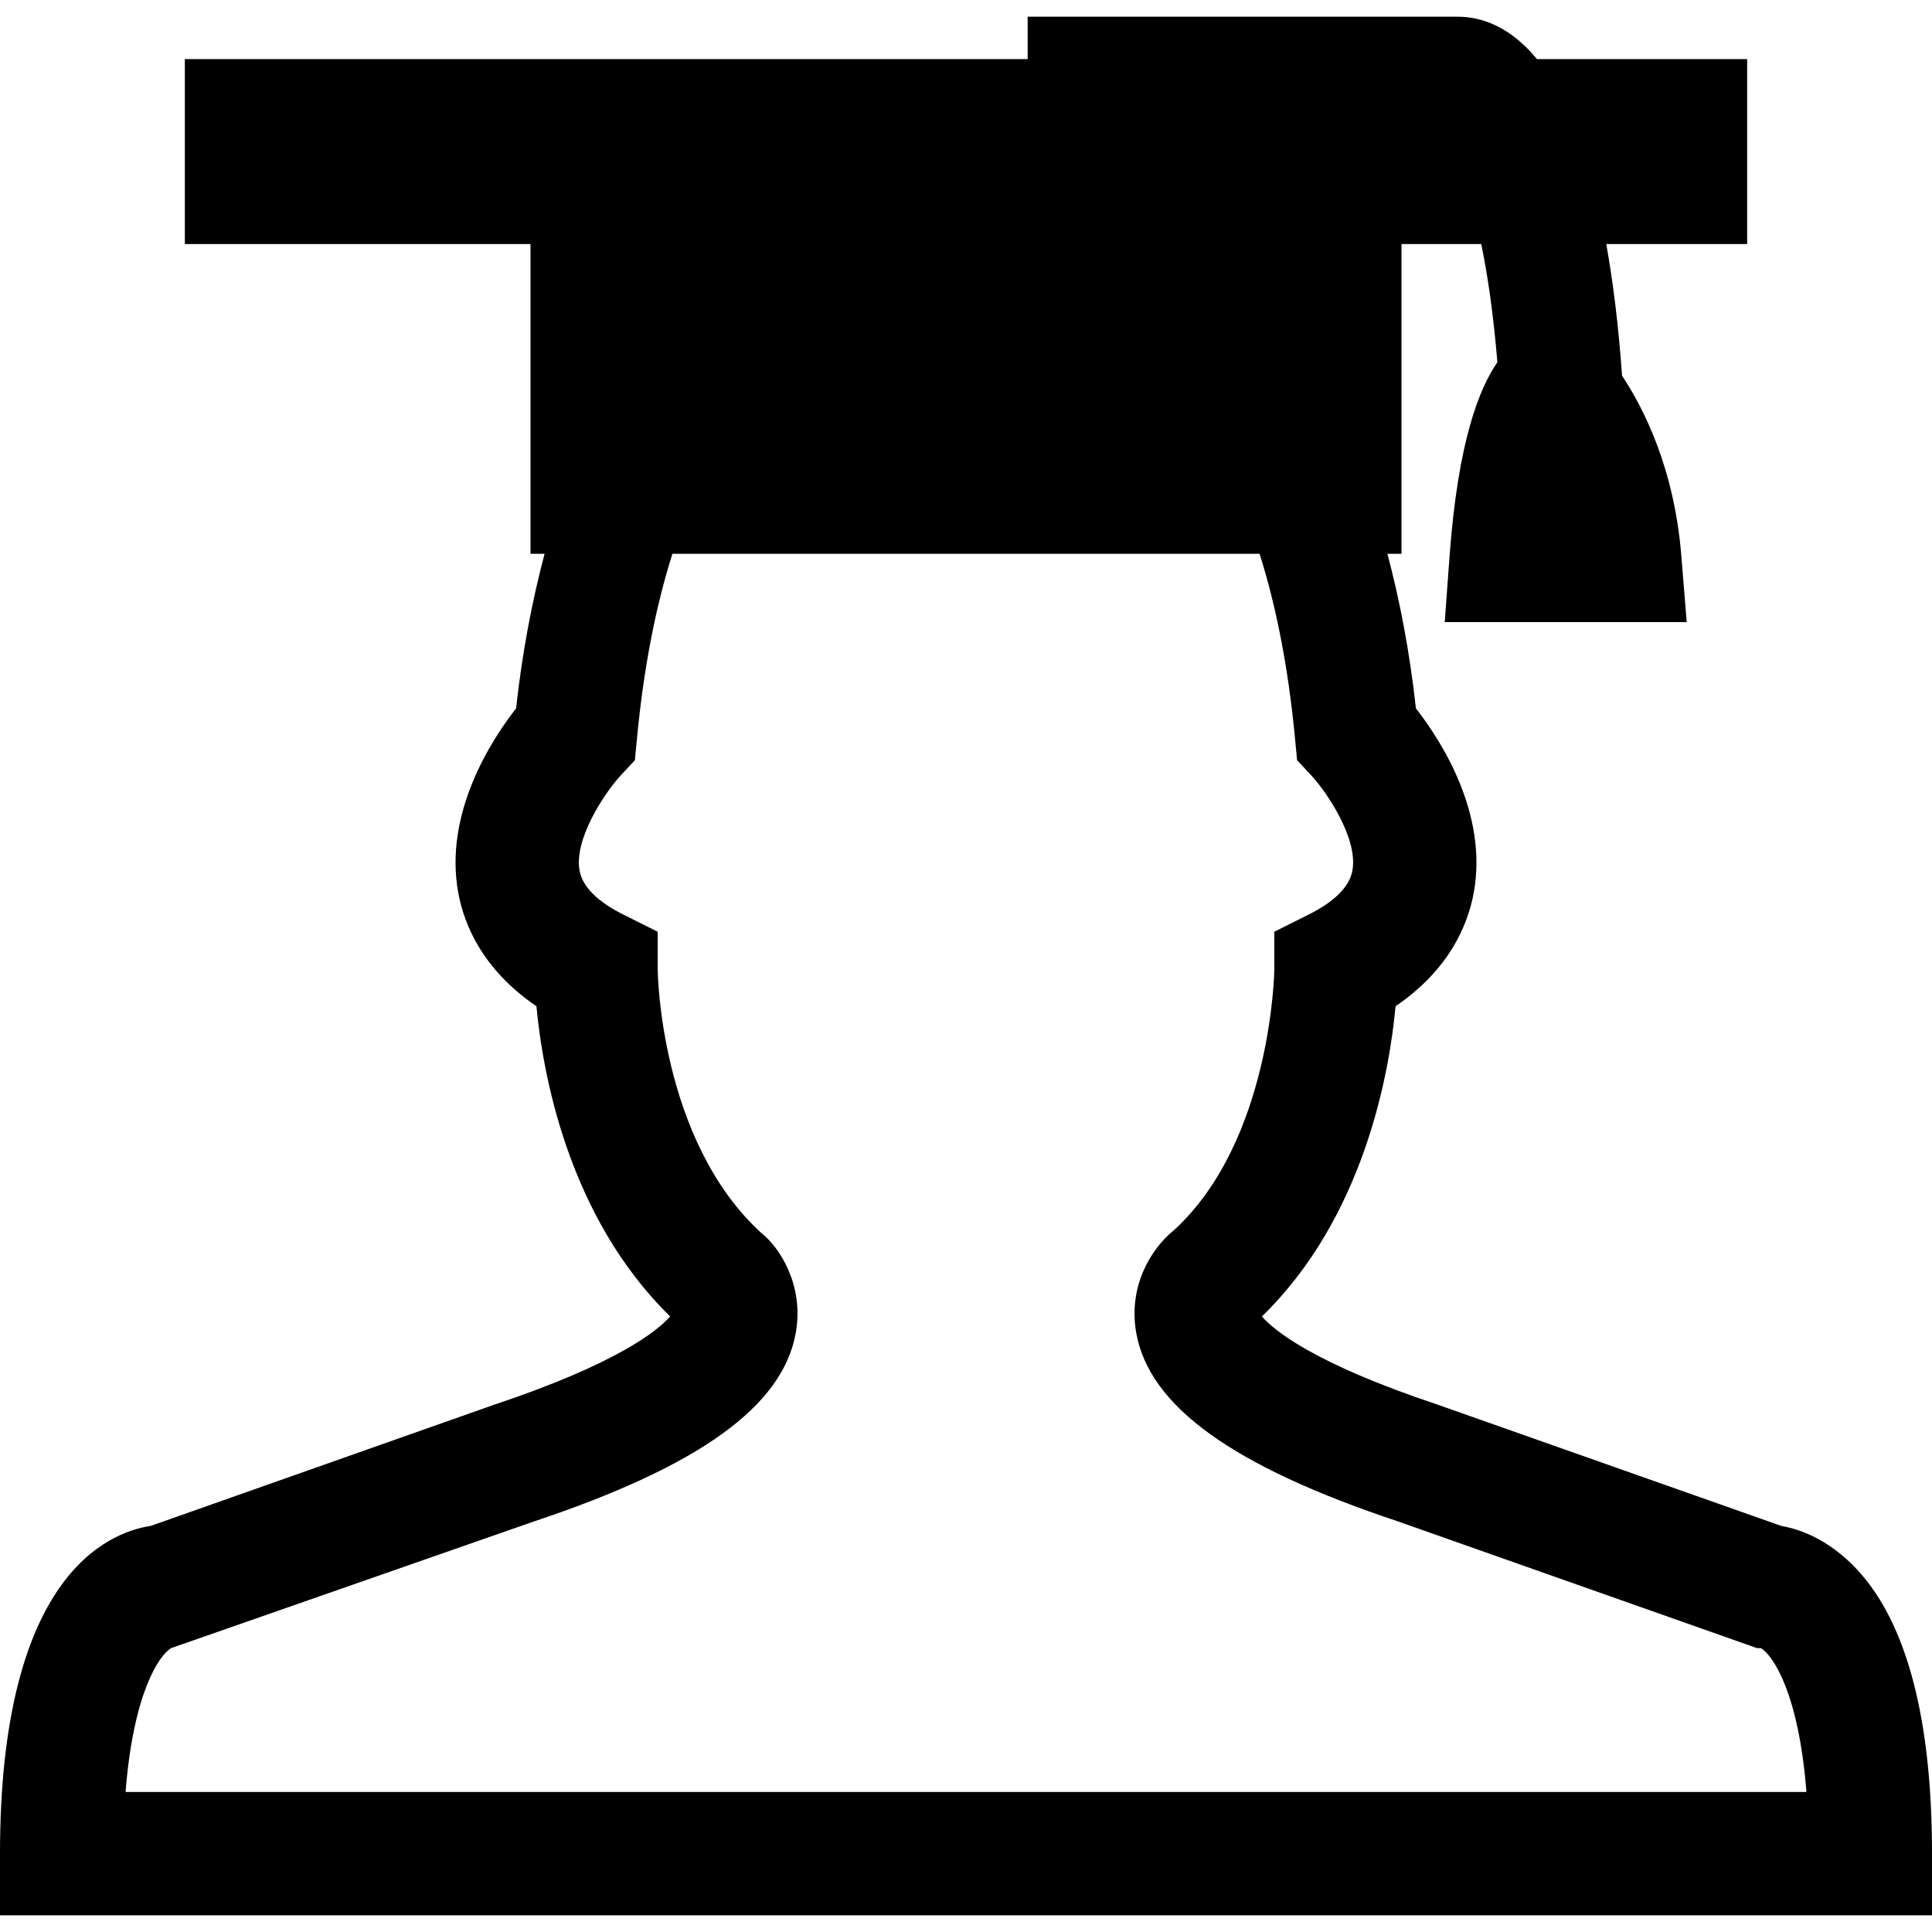 <?xml version="1.0" encoding="iso-8859-1"?>
<!-- Generator: Adobe Illustrator 16.0.0, SVG Export Plug-In . SVG Version: 6.00 Build 0)  -->
<!DOCTYPE svg PUBLIC "-//W3C//DTD SVG 1.1//EN" "http://www.w3.org/Graphics/SVG/1.1/DTD/svg11.dtd">
<svg version="1.1" id="Capa_1" xmlns="http://www.w3.org/2000/svg" xmlns:xlink="http://www.w3.org/1999/xlink" x="0px" y="0px"
	 width="793.945px" height="793.945px" viewBox="0 0 793.945 793.945" style="enable-background:new 0 0 793.945 793.945;"
	 xml:space="preserve">
<g>
	<path d="M793.945,761.744c0-51.26-8.874-88.787-26.365-111.523c-11.248-14.615-24.796-21.336-35.449-23.115l-141.333-49.869
		c-51.298-17.104-67.438-30.725-72.228-36.244c42.001-40.84,52.373-99.988,54.933-127.477
		c21.995-15.043,29.707-33.239,32.155-46.802c5.838-32.435-13.374-62.264-23.791-75.596c-2.523-22.968-6.546-44.05-11.717-63.534
		h5.79V100.295h32.772c2.601,12.512,4.947,28.435,6.631,48.575c-7.447,10.704-16.185,32.525-19.646,79.593l-1.988,27.192h99.438
		l-2.229-27.394c-2.907-35.892-15.504-60.523-24.348-73.886c-1.458-20.848-3.711-38.602-6.486-54.081h57.904V24.277h-86.388
		c-11.229-13.643-23.109-17.416-32.622-17.416H422.311v17.416H75.954v76.019h142.05v127.289h5.788
		c-5.169,19.483-9.191,40.566-11.715,63.534c-10.417,13.333-29.632,43.163-23.791,75.596c2.448,13.563,10.156,31.759,32.156,46.8
		c2.571,27.436,12.953,86.402,54.945,127.457c-4.774,5.504-20.971,19.174-72.662,36.406L61.961,627.055
		C43.947,629.779,0,648.09,0,761.744v25.34h793.945V761.744z M51.604,736.404c3.192-40.754,13.772-56.133,18.693-59.111
		l148.882-51.98c68.186-22.729,102.443-47.375,107.838-77.576c3.425-19.262-6.25-34.807-14.277-41.162
		c-41.6-38.119-42.463-107.383-42.463-108.014v-15.667l-14.007-6.999c-10.788-5.384-16.863-11.468-18.09-18.09
		c-2.409-13.011,10.358-32.01,16.843-39.095l5.889-6.314l0.818-8.585c2.695-28.644,7.598-54.19,14.595-76.226h241.292
		c7.003,22.035,11.899,47.582,14.6,76.226l0.815,8.585l5.891,6.314c6.271,6.728,19.229,25.882,16.849,39.021
		c-1.187,6.645-7.283,12.755-18.1,18.162l-14.006,6.999v15.666c0,0.695-1.149,70.17-41.162,106.914
		c-9.331,7.455-19.005,23-15.576,42.262c5.396,30.201,39.653,54.85,107.417,77.43l147.706,52.129h1.594
		c4.93,2.994,15.508,18.357,18.697,59.111L51.604,736.404L51.604,736.404z"/>
</g>
<g>
</g>
<g>
</g>
<g>
</g>
<g>
</g>
<g>
</g>
<g>
</g>
<g>
</g>
<g>
</g>
<g>
</g>
<g>
</g>
<g>
</g>
<g>
</g>
<g>
</g>
<g>
</g>
<g>
</g>
</svg>
